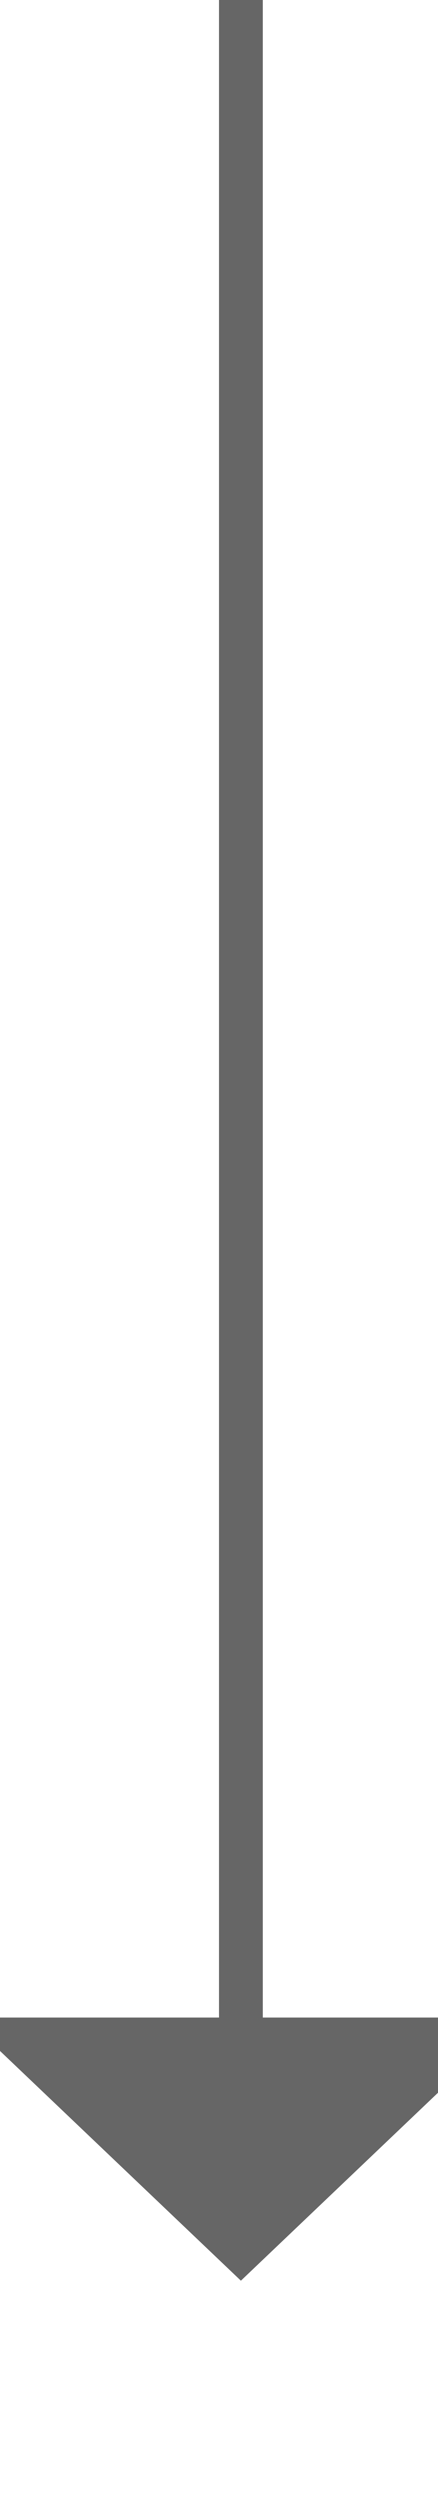 ﻿<?xml version="1.0" encoding="utf-8"?>
<svg version="1.1" xmlns:xlink="http://www.w3.org/1999/xlink" width="10px" height="57px" preserveAspectRatio="xMidYMin meet" viewBox="198 150  8 57" xmlns="http://www.w3.org/2000/svg">
  <path d="M 202.5 150  L 202.5 197  " stroke-width="1" stroke="#666666" fill="none" />
  <path d="M 196.2 196  L 202.5 202  L 208.8 196  L 196.2 196  Z " fill-rule="nonzero" fill="#666666" stroke="none" />
</svg>